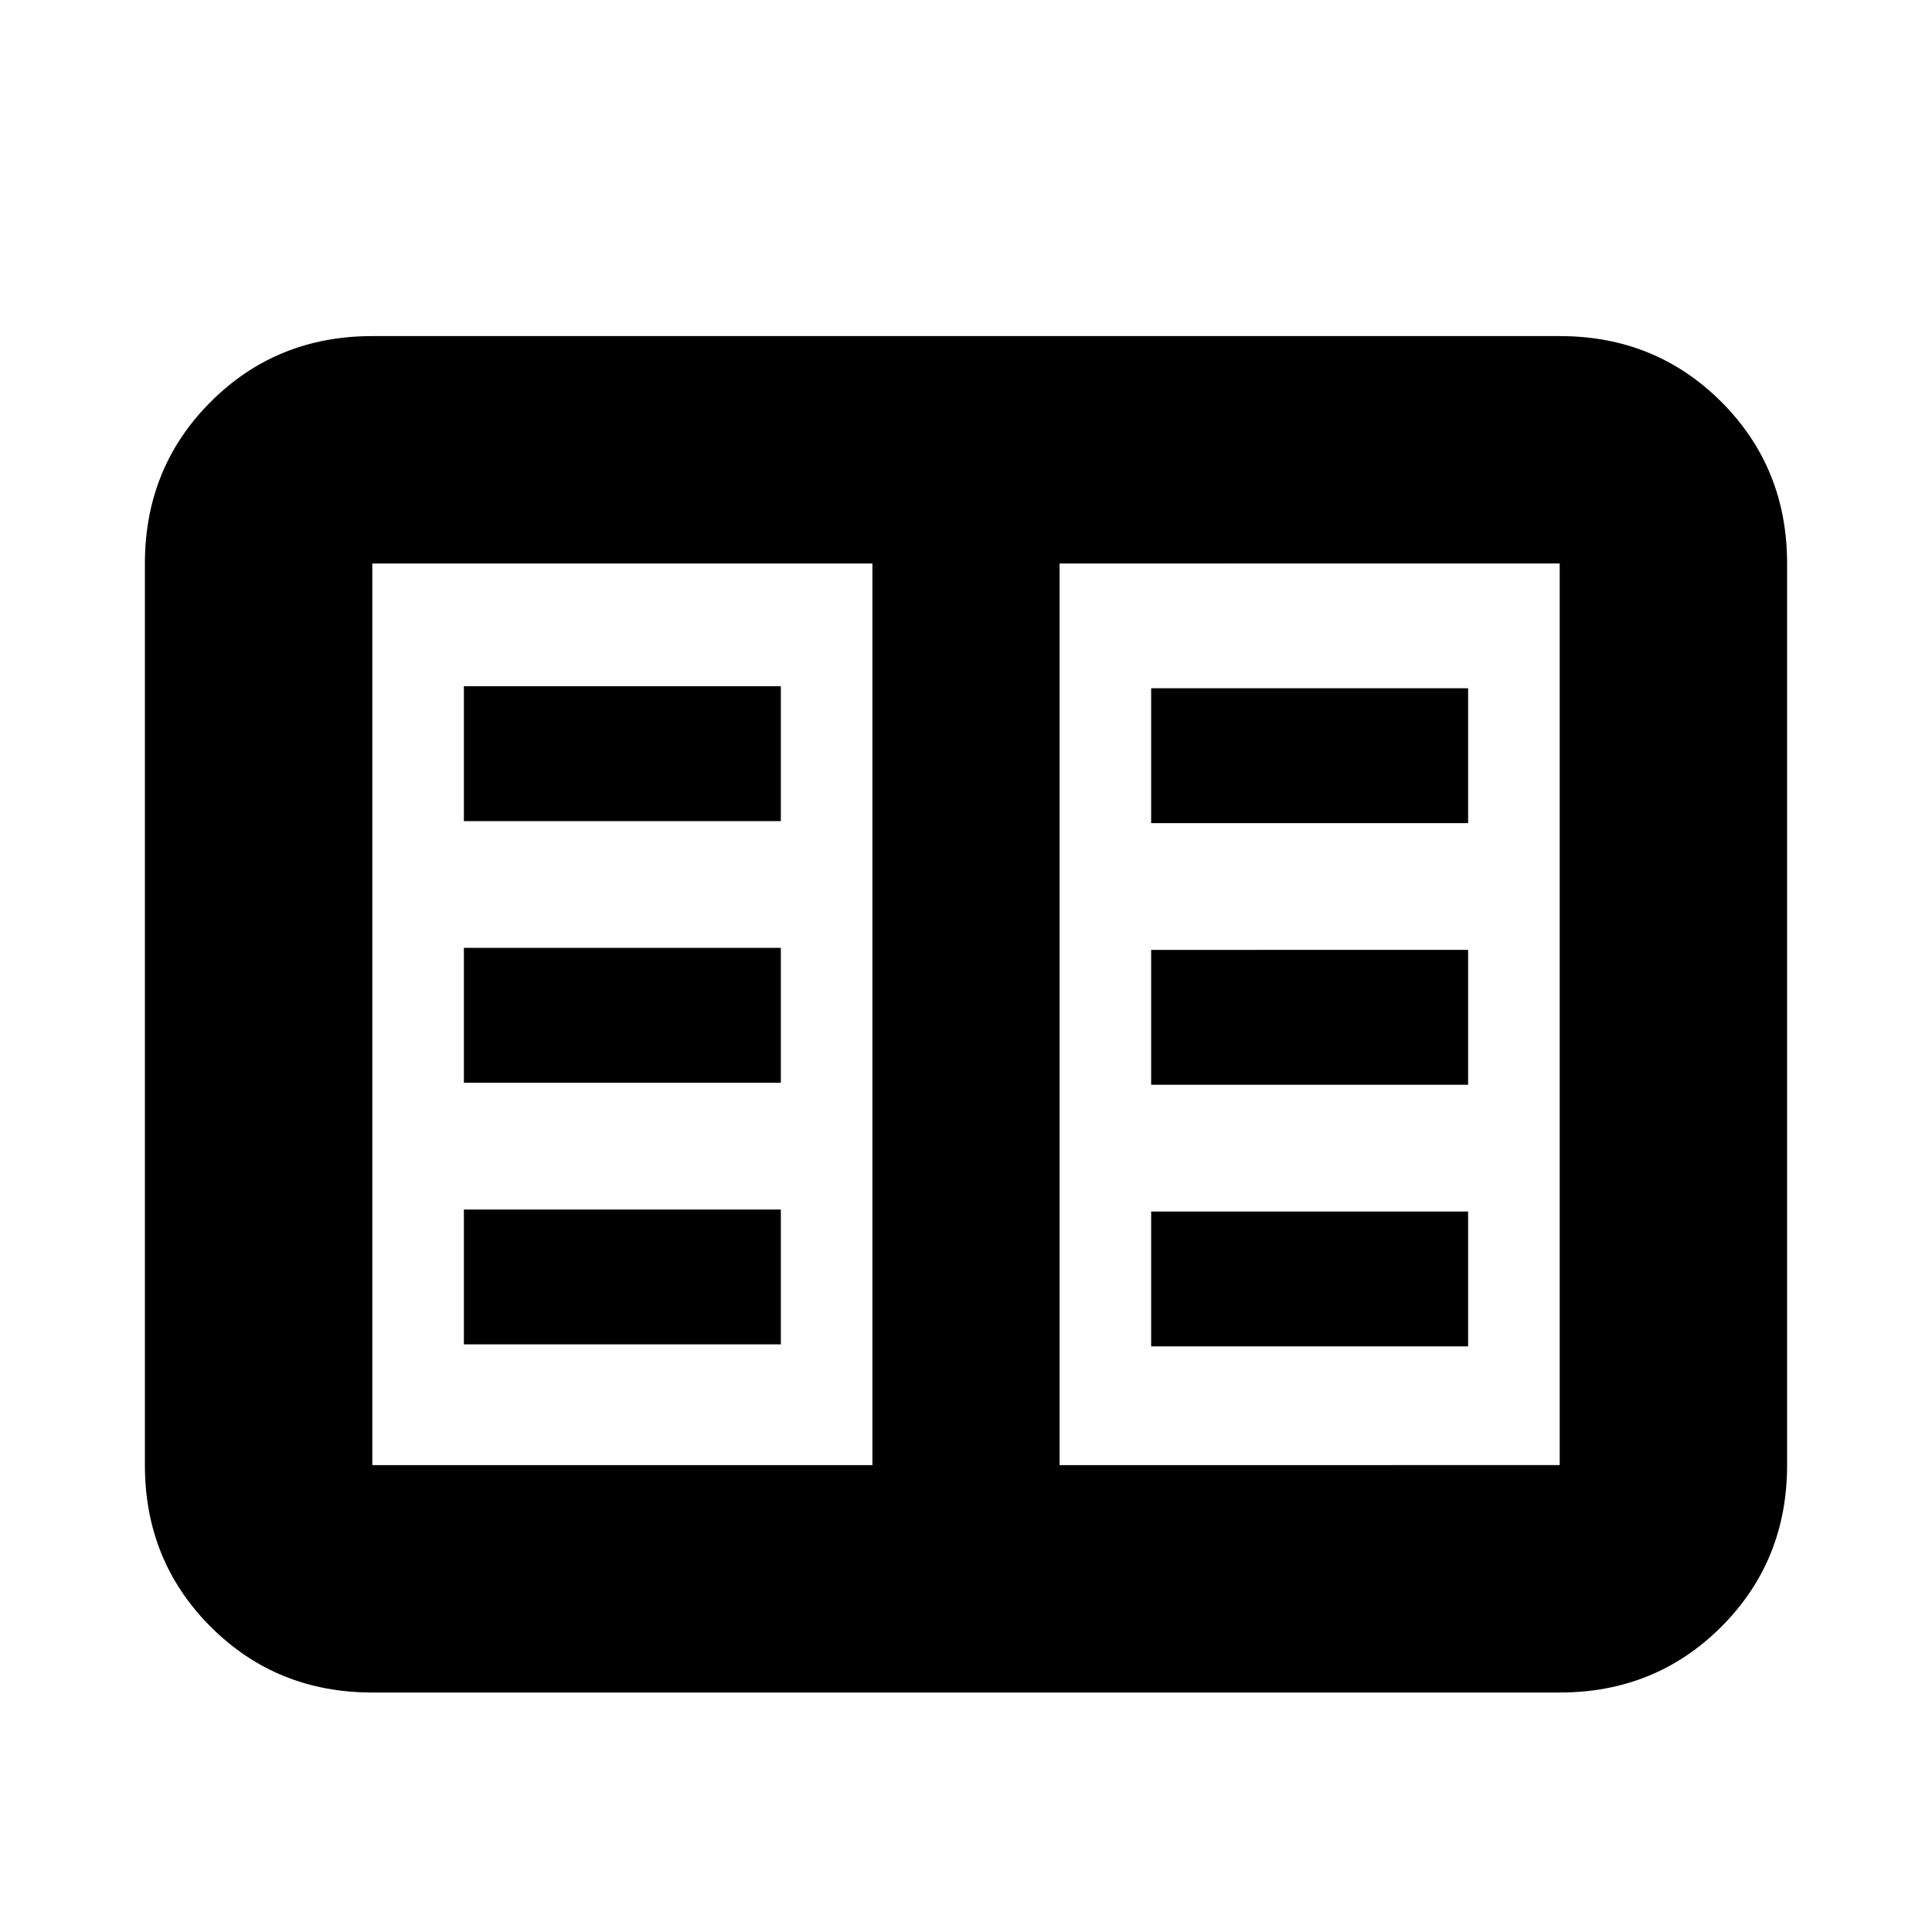 <svg xmlns="http://www.w3.org/2000/svg" height="20" viewBox="0 -960 960 960" width="20"><path d="M185-119q-47.64 0-80.32-32.68Q72-184.36 72-232v-448q0-47.64 32.68-80.32Q137.36-793 185-793h590q47.64 0 80.32 32.68Q888-727.64 888-680v448q0 47.64-32.68 80.32Q822.64-119 775-119H185Zm0-113h248.5v-448H185v448Zm341.5 0H775v-448H526.5v448Zm-296-60H388v-67H230.5v67Zm0-130H388v-67H230.5v67Zm0-130H388v-67H230.5v67ZM572-291h157.5v-67H572v67Zm0-130h157.5v-67H572v67Zm0-130h157.5v-67H572v67ZM433.5-232v-448 448Z"/></svg>